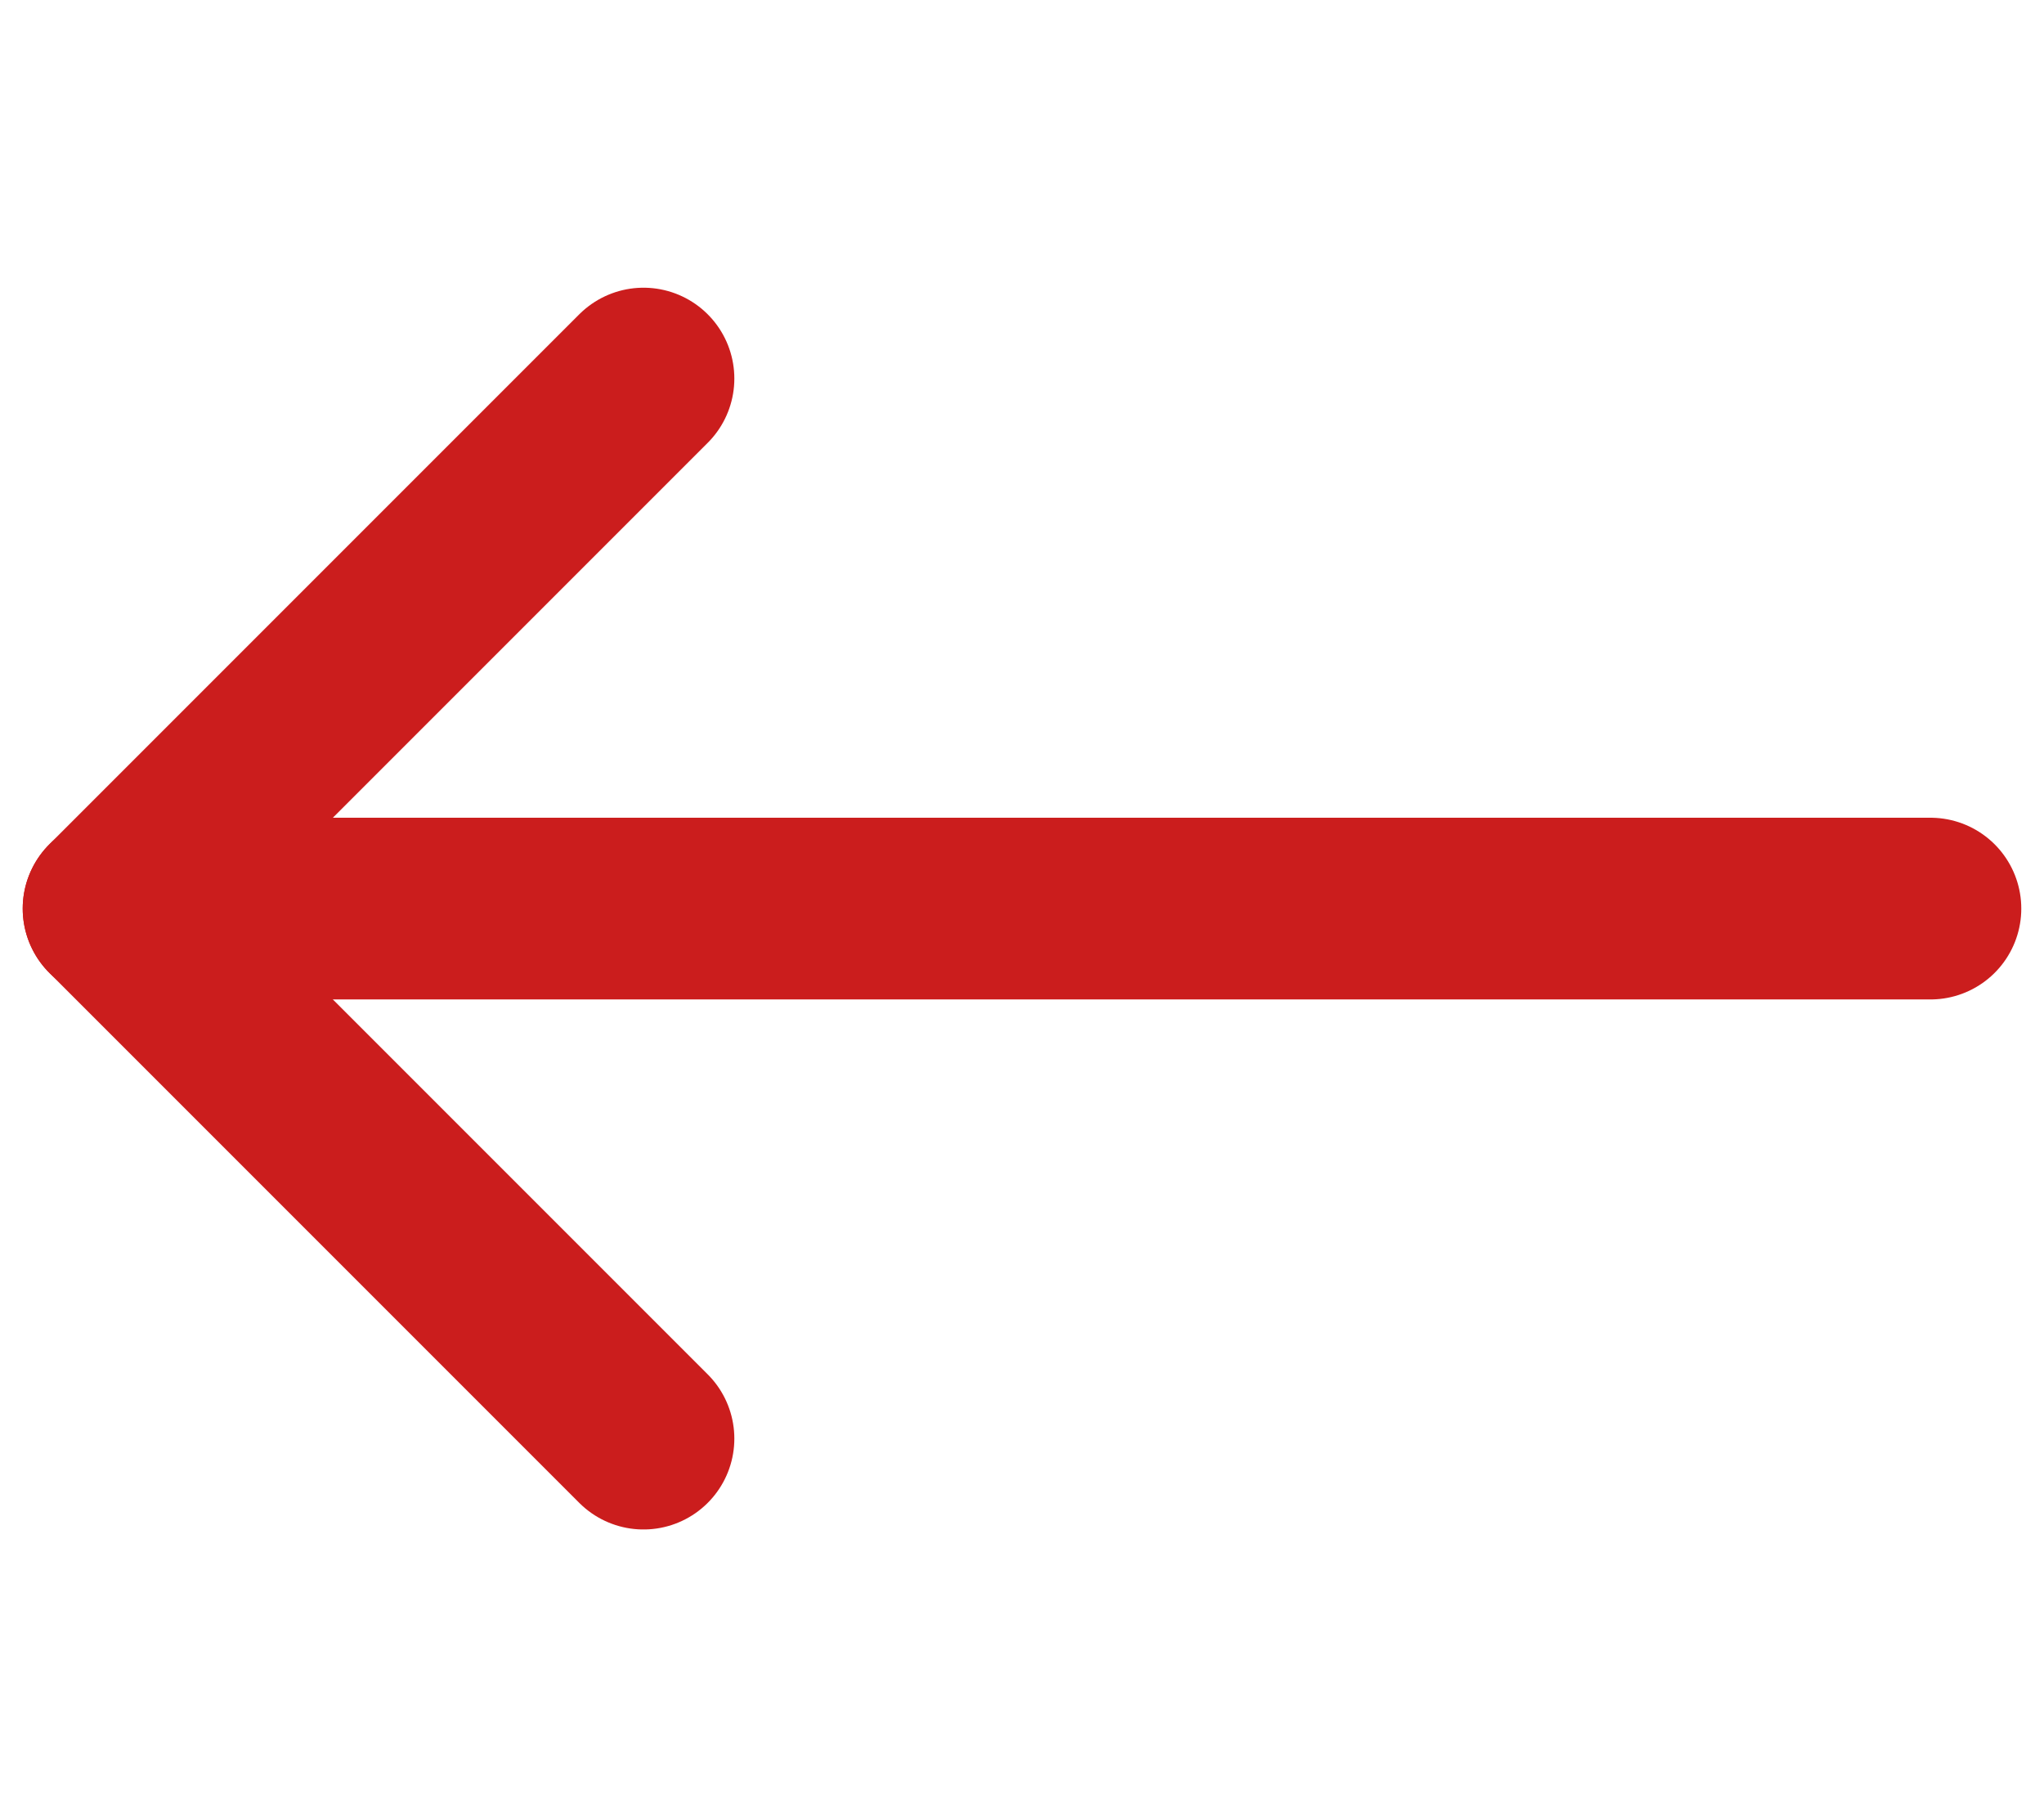 <svg width="45" height="40" viewBox="0 0 45 40" fill="none" xmlns="http://www.w3.org/2000/svg">
<path d="M14.167 8.333L2.5 20L14.167 31.667" stroke="#CB1D1D" stroke-width="4" stroke-linecap="round" stroke-linejoin="round"/>
<path d="M2.5 20H42.5" stroke="#CB1D1D" stroke-width="4" stroke-linecap="round" stroke-linejoin="round"/>
</svg>
